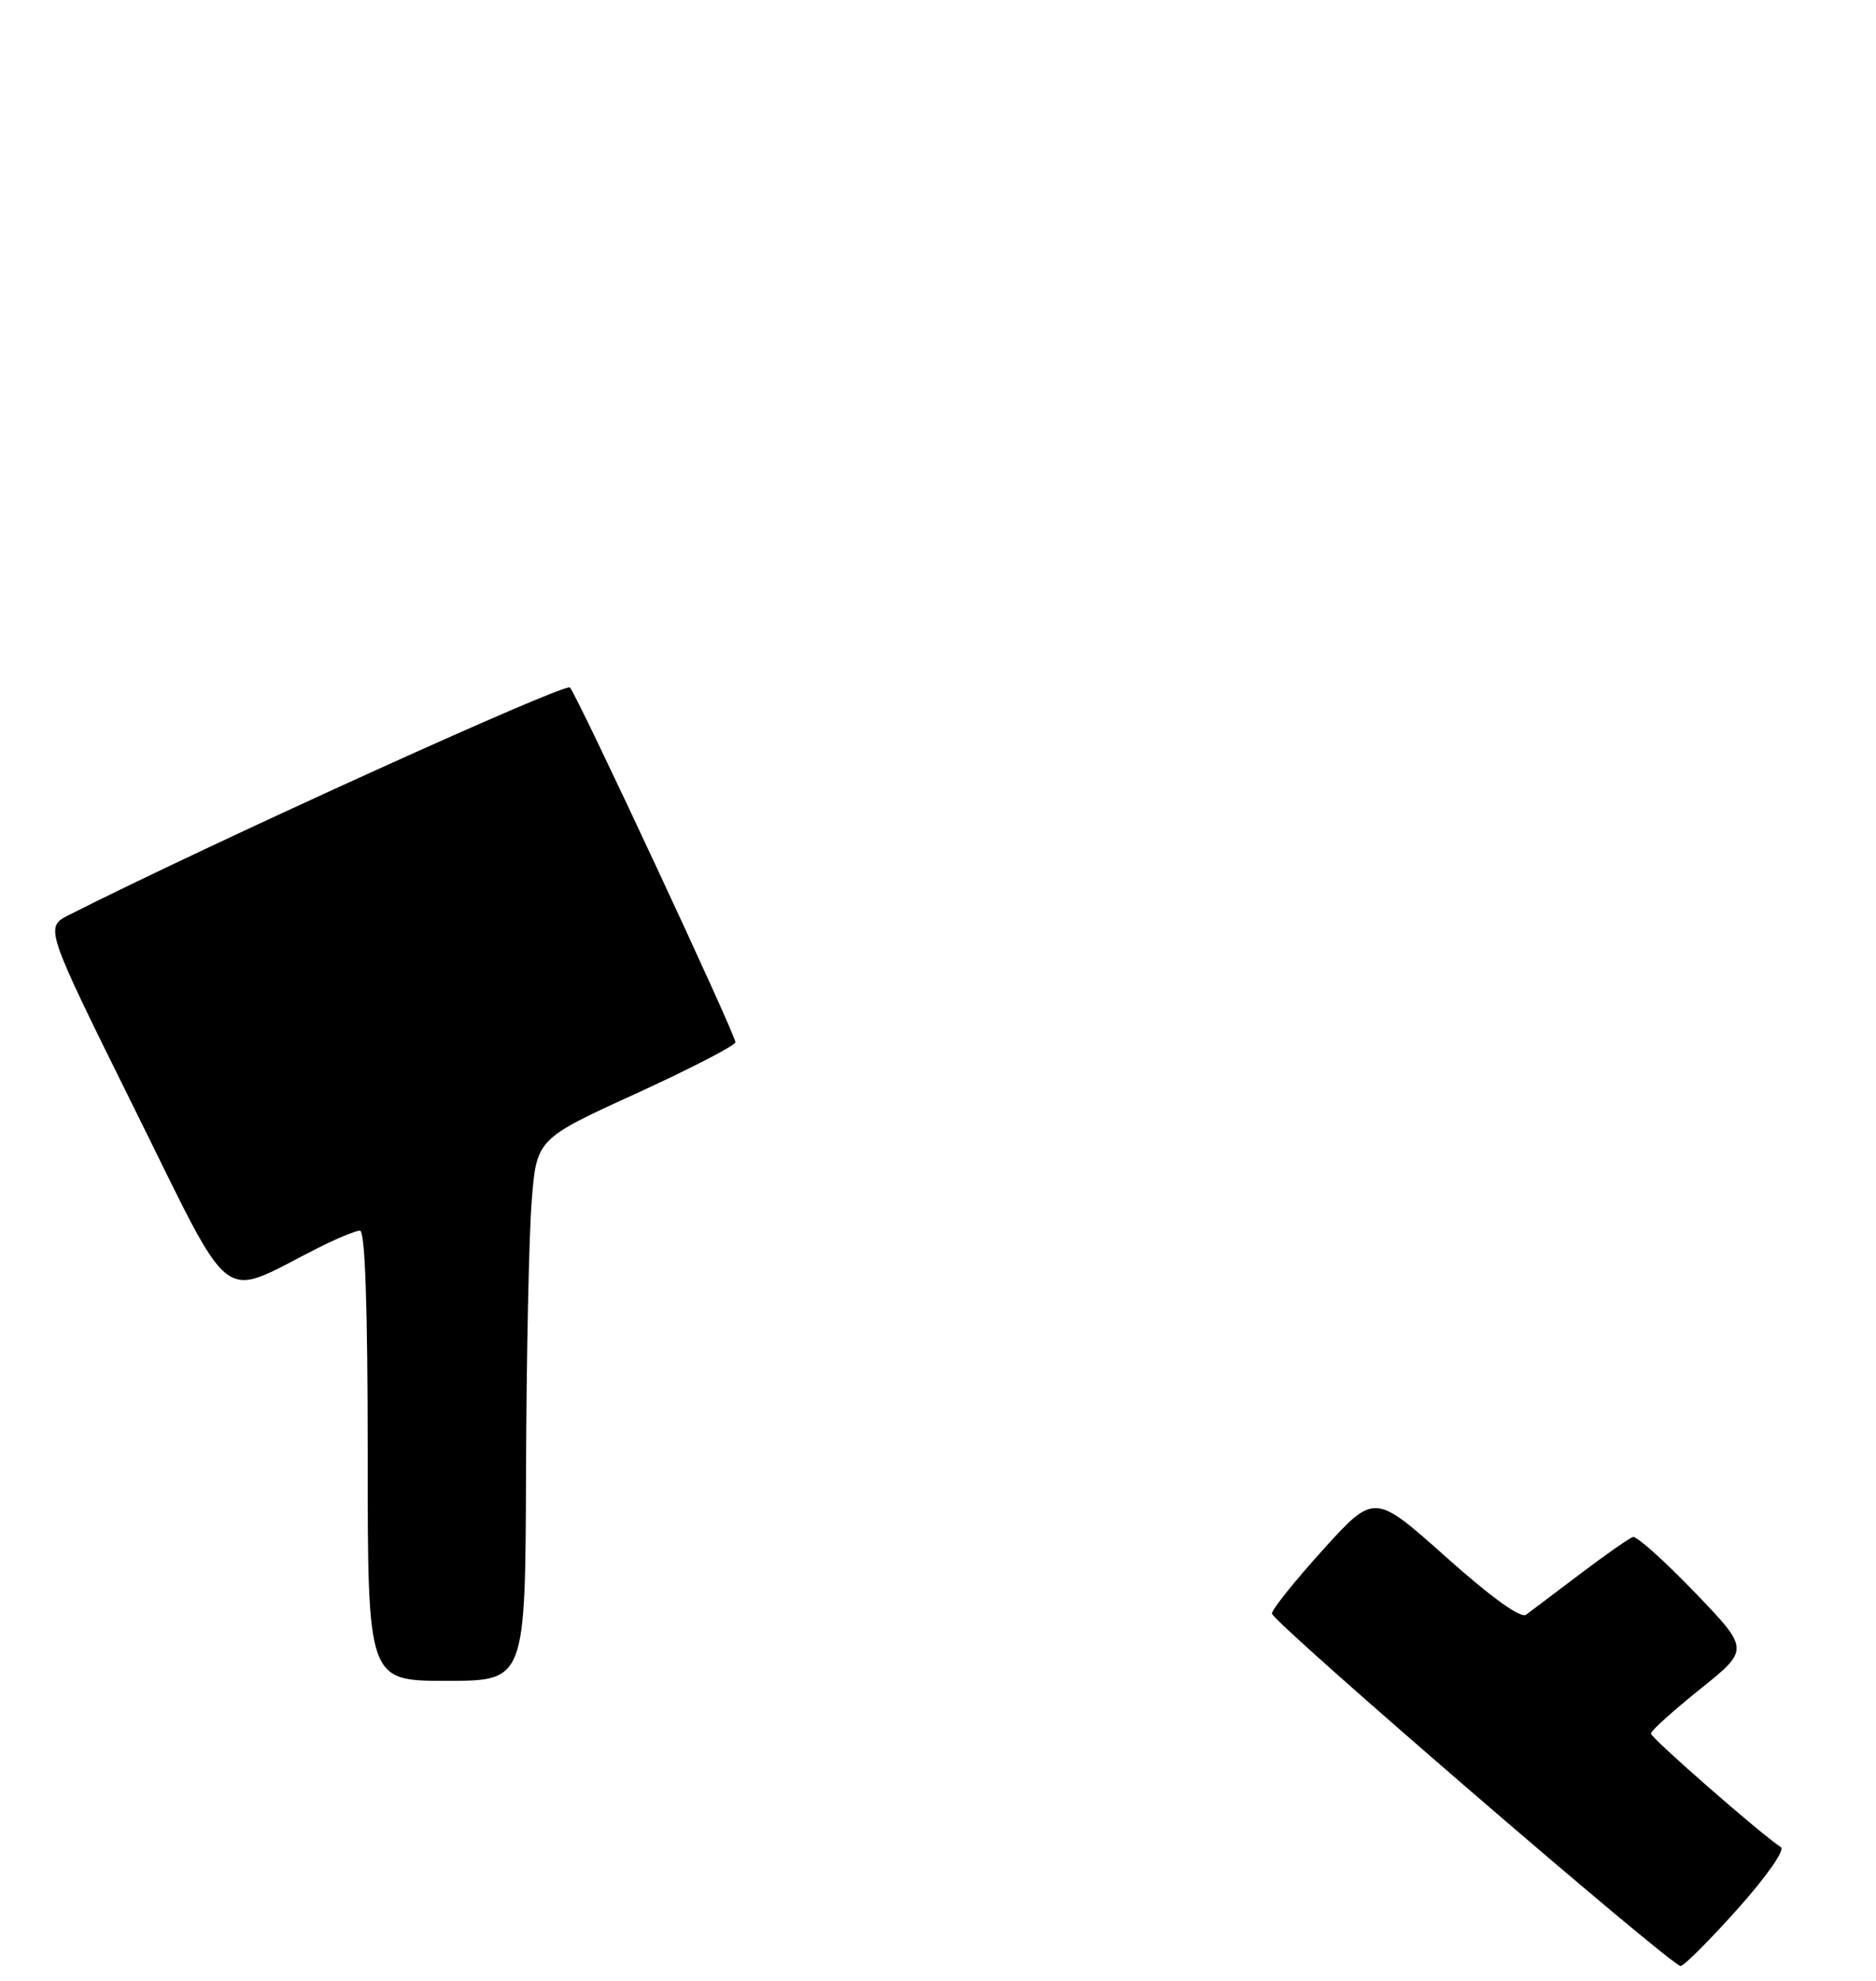 <?xml version="1.0" encoding="UTF-8" standalone="no"?>
<!DOCTYPE svg PUBLIC "-//W3C//DTD SVG 1.1//EN" "http://www.w3.org/Graphics/SVG/1.1/DTD/svg11.dtd" >
<svg xmlns="http://www.w3.org/2000/svg" xmlns:xlink="http://www.w3.org/1999/xlink" version="1.1" viewBox="0 0 250 264">
 <g >
 <path fill="currentColor"
d=" M 231.55 254.41 C 235.41 250.09 237.90 246.54 237.32 246.16 C 234.69 244.46 220.00 231.61 220.00 231.02 C 220.00 230.66 222.96 227.99 226.58 225.09 C 233.16 219.81 233.16 219.81 225.83 212.19 C 221.80 208.00 218.10 204.69 217.62 204.83 C 217.13 204.97 213.98 207.17 210.62 209.72 C 207.25 212.26 204.00 214.72 203.38 215.18 C 202.67 215.72 198.80 212.94 192.70 207.50 C 183.15 198.98 183.15 198.98 176.32 206.51 C 172.57 210.66 169.50 214.49 169.50 215.03 C 169.50 216.12 222.70 262.00 223.96 262.00 C 224.40 262.00 227.81 258.59 231.55 254.41 Z  M 70.10 196.25 C 70.15 180.99 70.49 164.74 70.85 160.15 C 71.50 151.79 71.50 151.79 84.75 145.74 C 92.04 142.40 98.00 139.33 98.00 138.89 C 98.00 137.83 76.96 92.72 75.95 91.62 C 75.32 90.94 27.81 112.51 9.22 121.92 C 5.94 123.58 5.94 123.58 17.92 147.76 C 31.36 174.86 29.01 173.07 42.22 166.39 C 44.81 165.07 47.40 164.00 47.97 164.00 C 48.65 164.00 49.00 174.02 49.00 194.00 C 49.00 224.00 49.00 224.00 59.50 224.00 C 70.00 224.00 70.00 224.00 70.10 196.25 Z "/>
</g>
</svg>